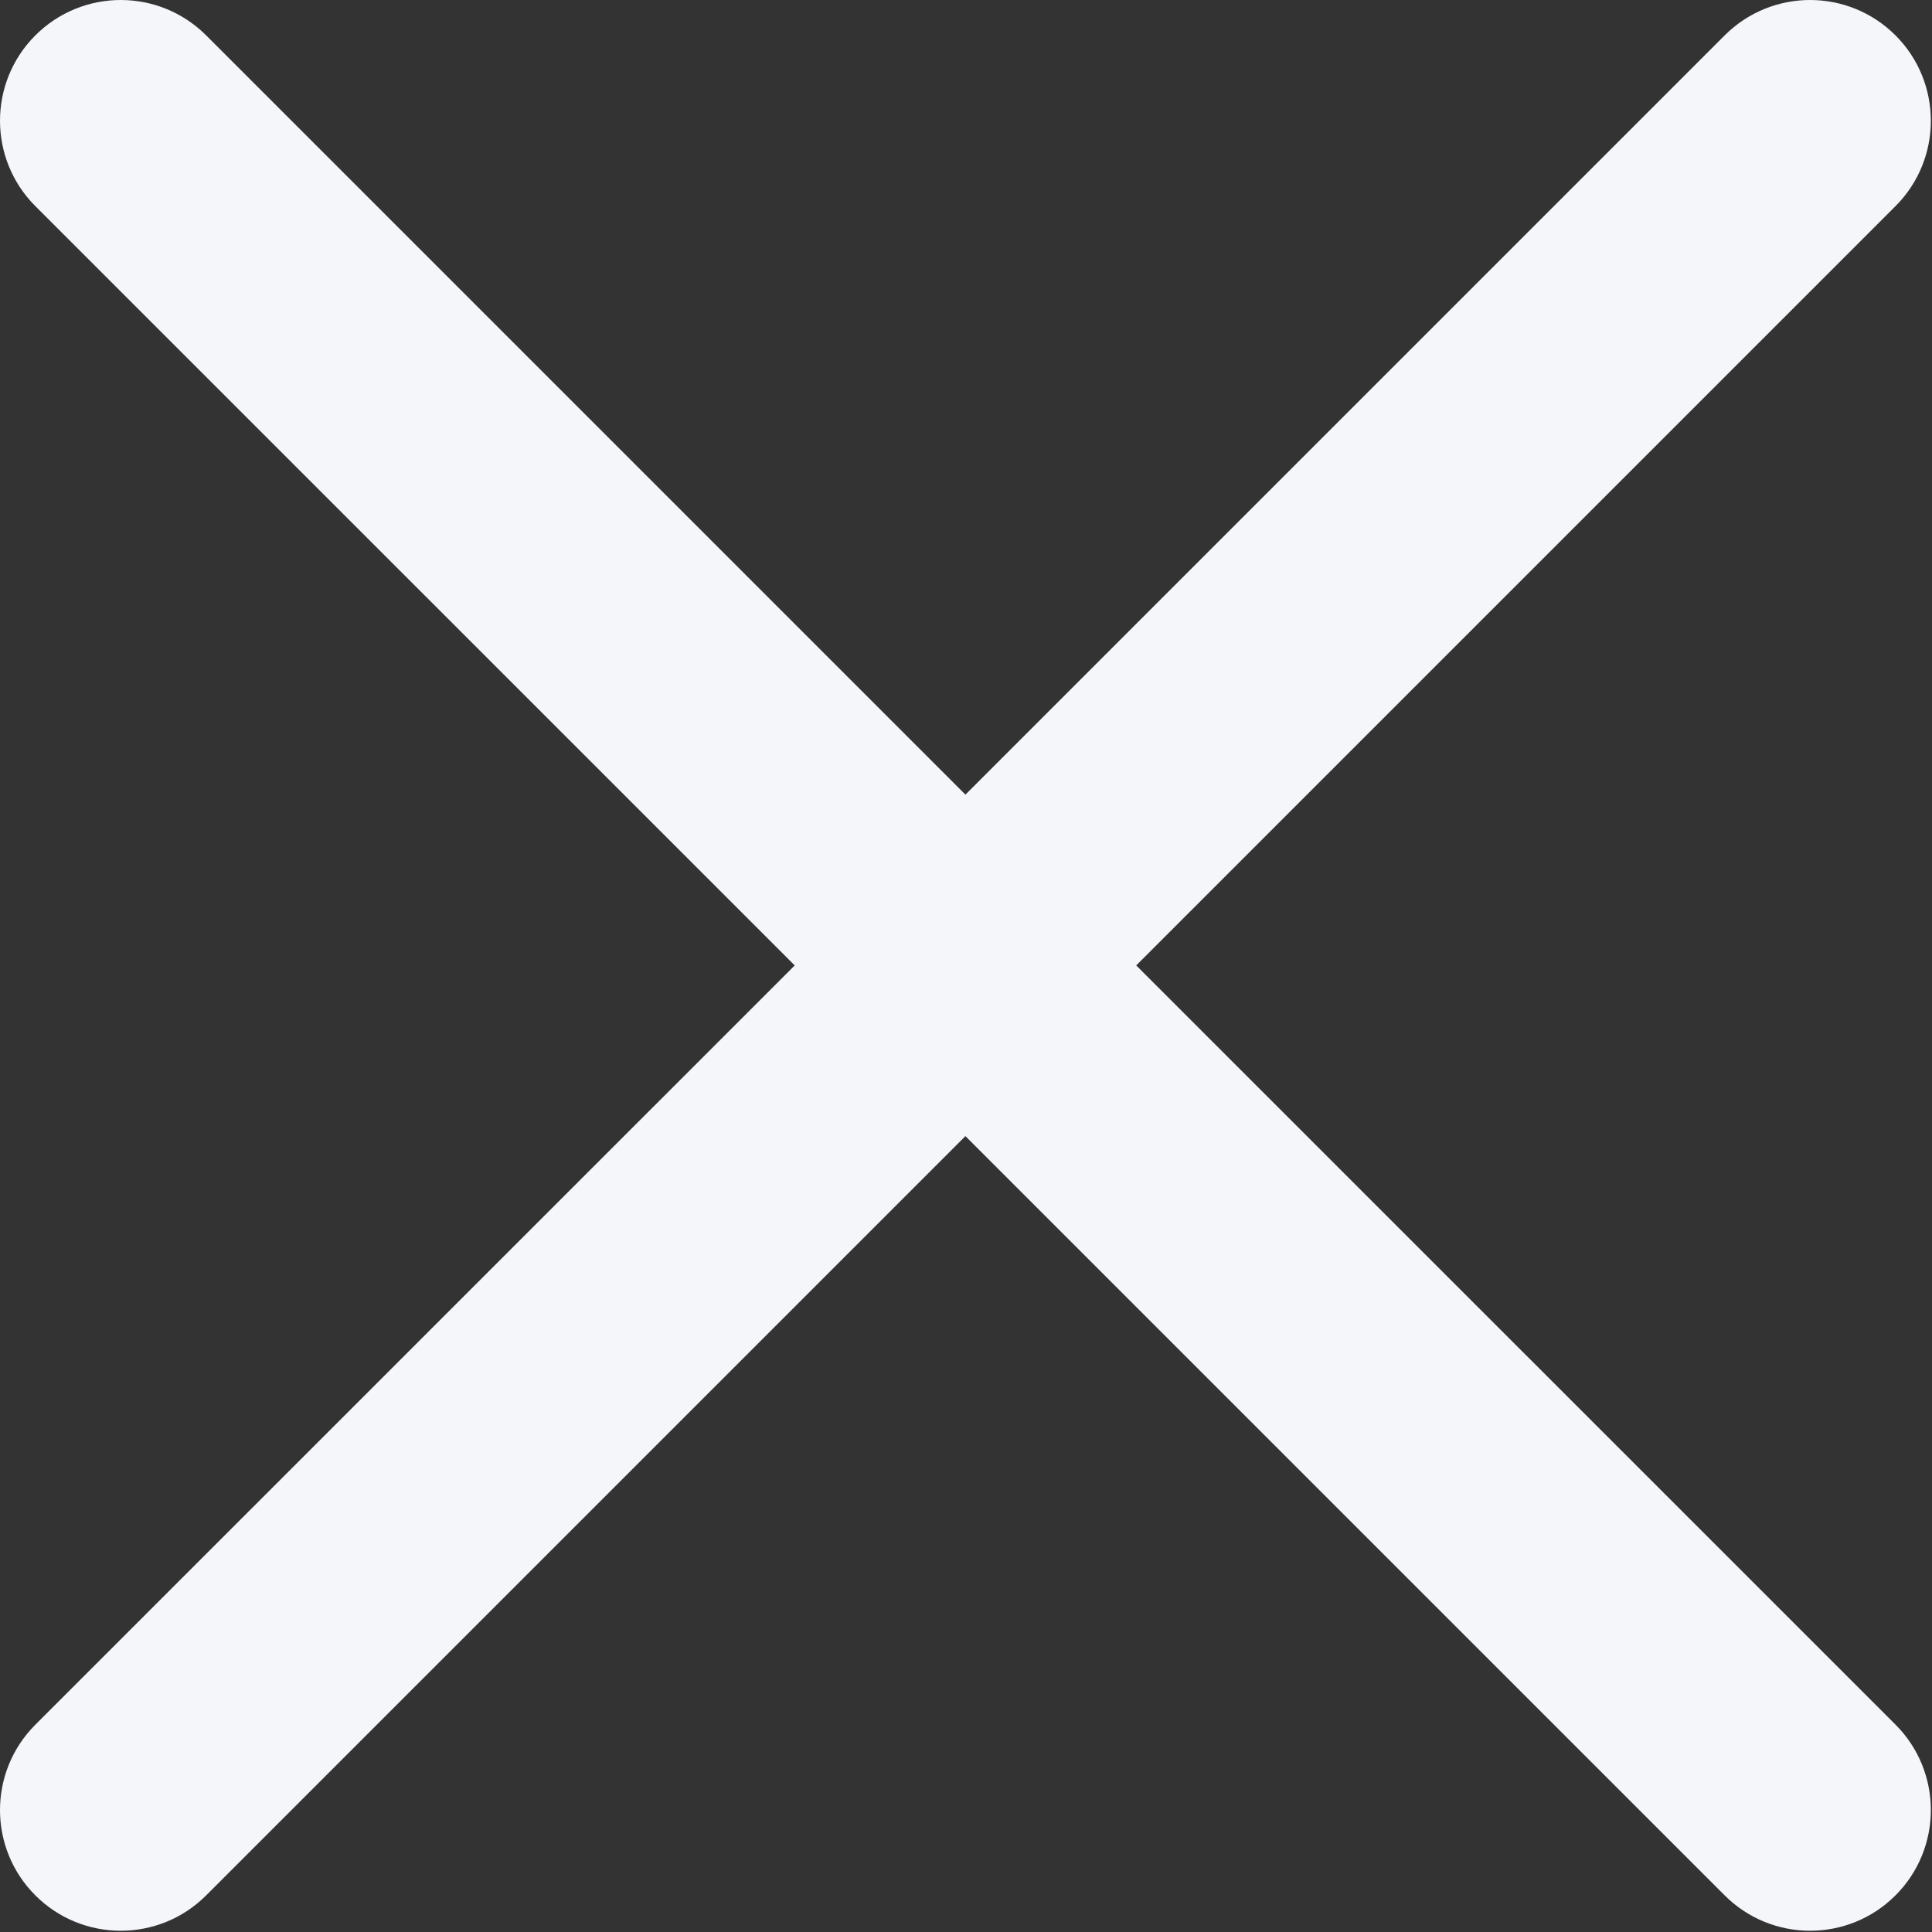 <?xml version="1.0" encoding="UTF-8"?>
<svg width="20px" height="20px" viewBox="0 0 20 20" version="1.1" xmlns="http://www.w3.org/2000/svg" xmlns:xlink="http://www.w3.org/1999/xlink">
    <rect x="0" y="0" width="20" height="20" fill="#333333" stroke="none"/>
    <!-- Generator: Sketch 52.5 (67469) - http://www.bohemiancoding.com/sketch -->
    <title>close@3x</title>
    <desc>Created with Sketch.</desc>
    <g id="fontune" stroke="none" stroke-width="1" fill="none" fill-rule="evenodd">
        <g id="how-to-play-copy" transform="translate(-100, -100)" fill="#F4F6FA">
            <g id="close" transform="translate(100, 100)">
                <path d="M11.762,9.994 L19.622,2.134 C20.11,1.646 20.11,0.854 19.622,0.366 C19.133,-0.122 18.343,-0.122 17.854,0.366 L9.994,8.226 L2.134,0.366 C1.645,-0.122 0.855,-0.122 0.366,0.366 C-0.122,0.854 -0.122,1.646 0.366,2.134 L8.227,9.994 L0.366,17.854 C-0.122,18.342 -0.122,19.133 0.366,19.621 C0.61,19.865 0.93,19.987 1.25,19.987 C1.57,19.987 1.89,19.865 2.134,19.621 L9.994,11.761 L17.854,19.621 C18.098,19.865 18.418,19.987 18.738,19.987 C19.058,19.987 19.378,19.865 19.622,19.621 C20.11,19.133 20.11,18.341 19.622,17.853 L11.762,9.994 Z" id="Path"></path>
            </g>
        </g>
    </g>
</svg>